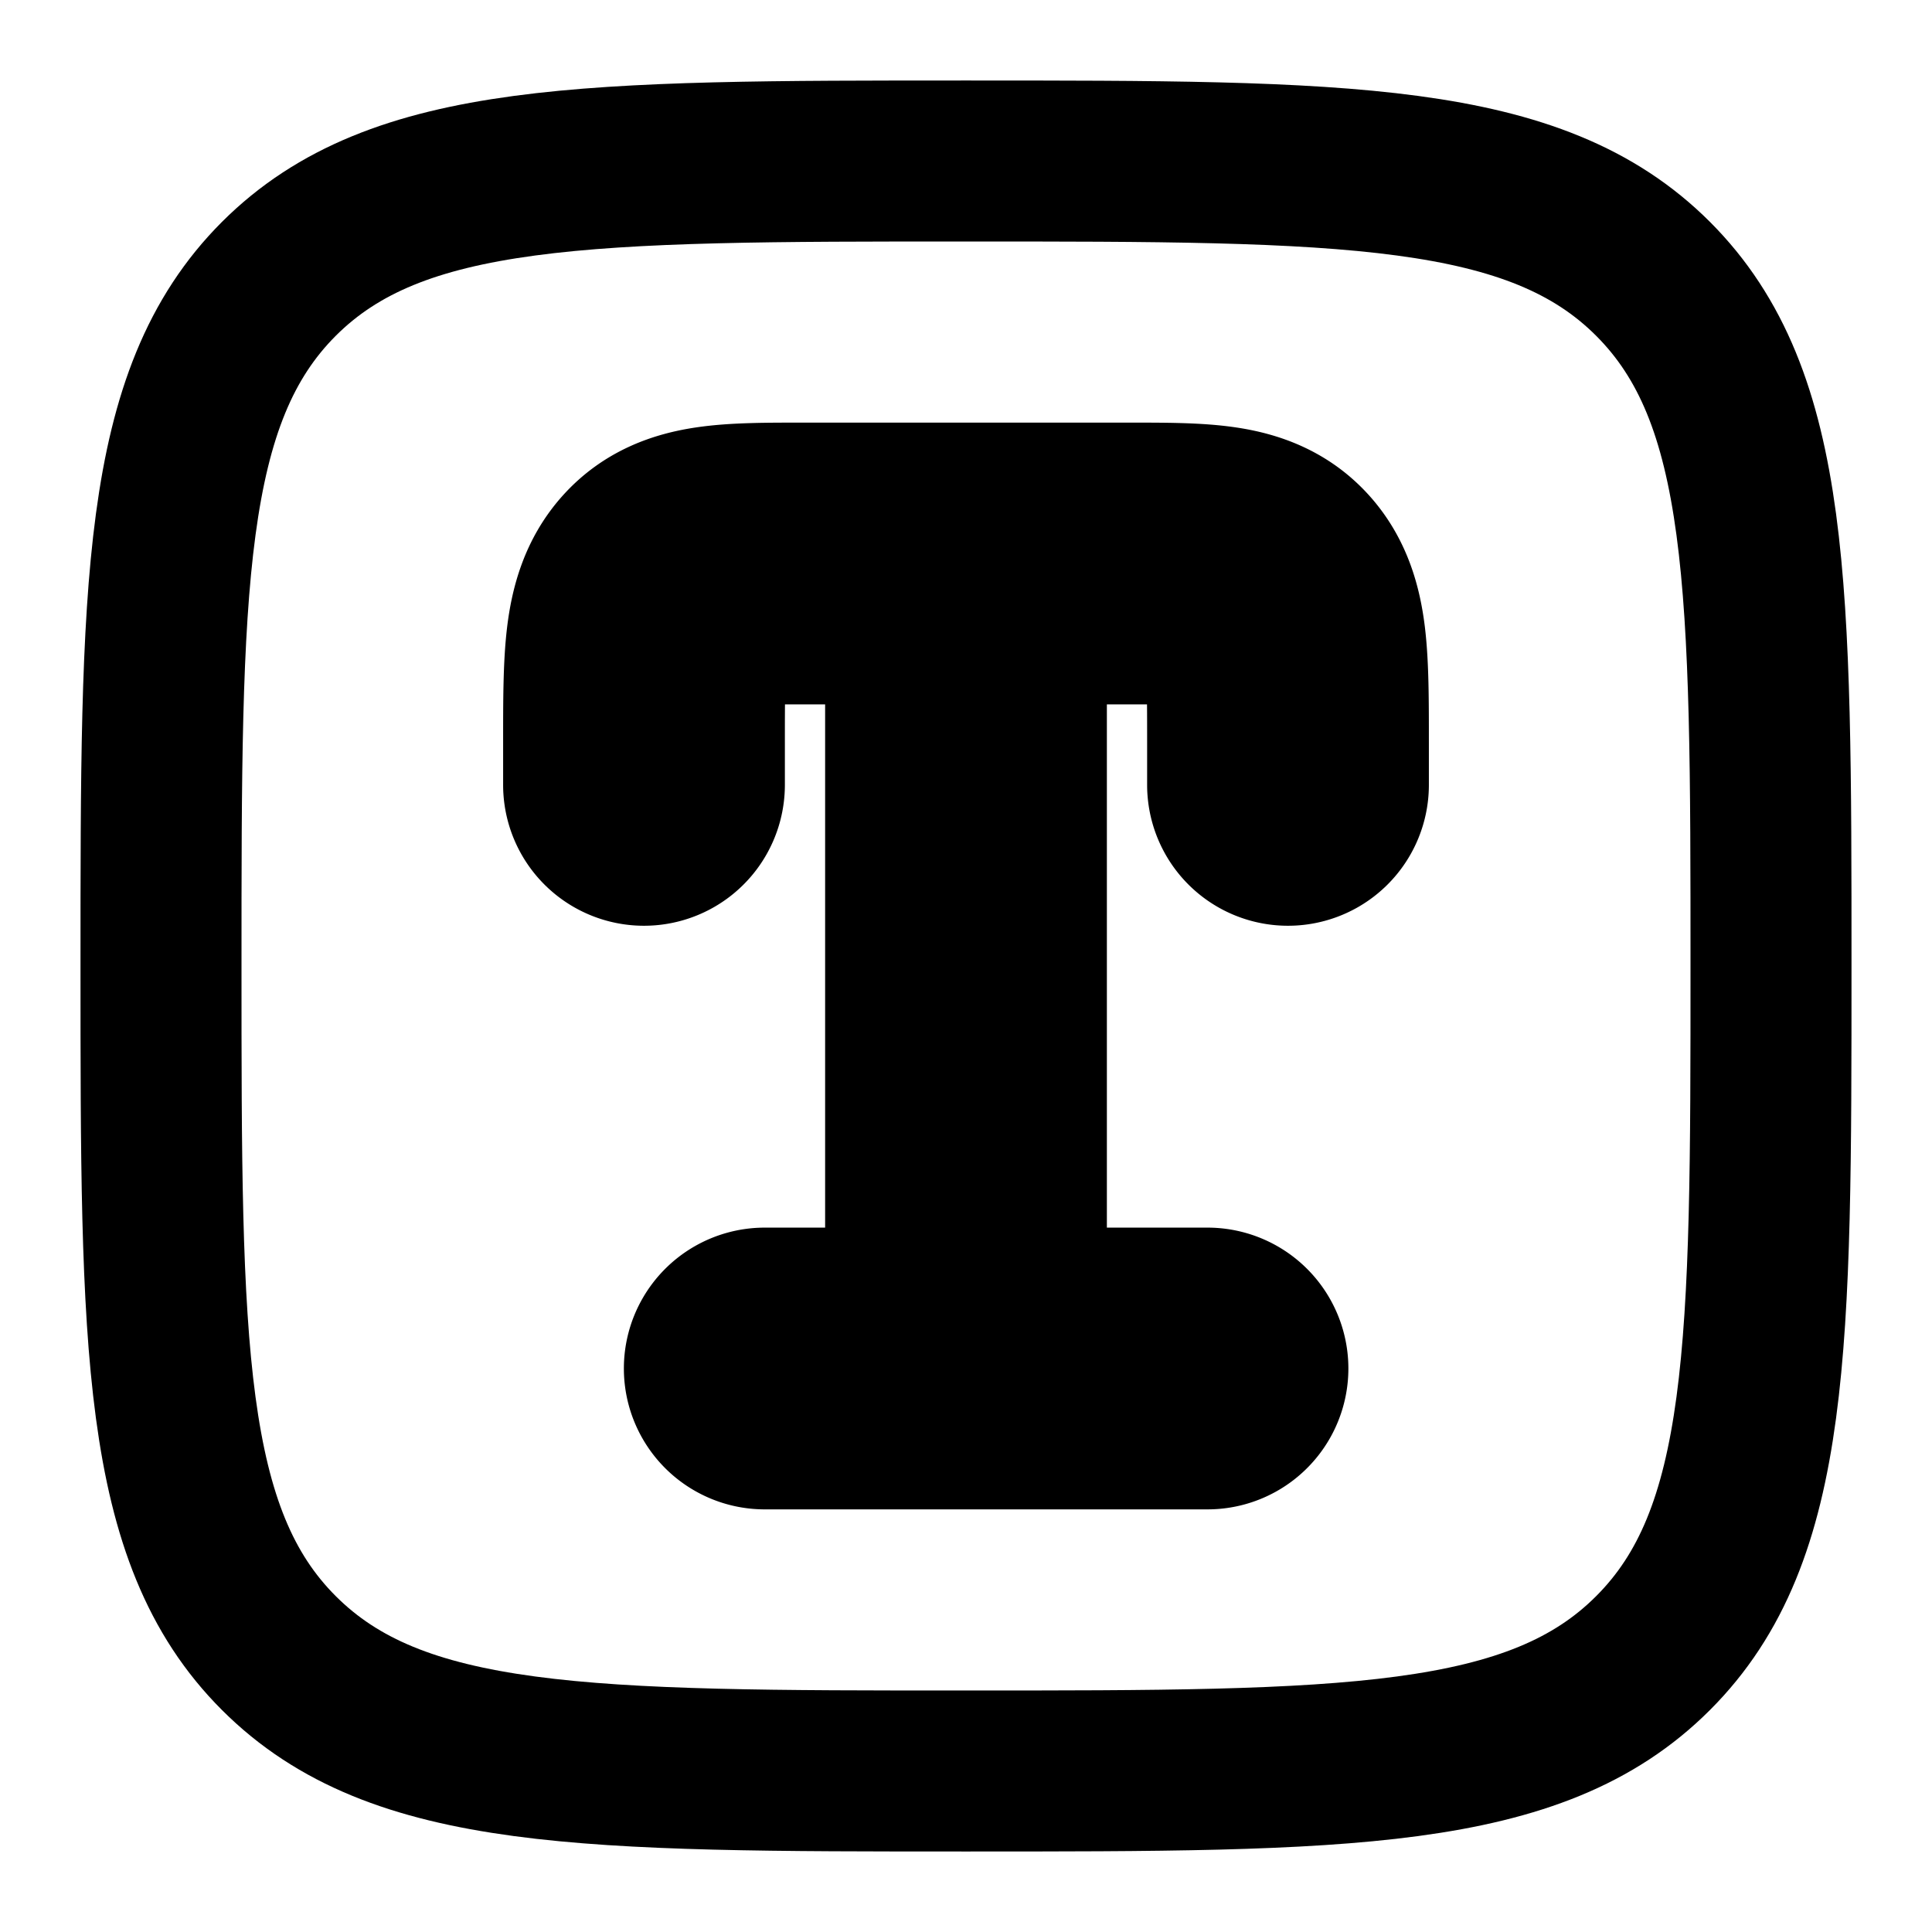 <svg
  xmlns="http://www.w3.org/2000/svg"
  width="24"
  height="24"
  viewBox="0 0 24 24"
  fill="none"
  stroke="currentColor"
  stroke-width="2"
  stroke-linecap="round"
  stroke-linejoin="round"
>
  <path d="M11.25 17a.75.75 0 0 0 1.5 0h-1.5Zm4-7.25a.75.75 0 0 0 1.5 0h-1.5Zm-8 0a.75.75 0 0 0 1.5 0h-1.5Zm8.457-2.425.558-.501-.558.501ZM9.5 16.25a.75.75 0 0 0 0 1.5v-1.5Zm5.5 1.5a.75.75 0 0 0 0-1.5v1.5Zm-5-10h2v-1.5h-2v1.5Zm2 0h2v-1.5h-2v1.5Zm.75 9.25V7h-1.5v10h1.5Zm2.5-7.778v.528h1.5v-.528h-1.5Zm-8 0v.528h1.5v-.528h-1.5ZM14 7.75c.495 0 .782.002.986.032.092.014.135.03.152.037.01.005.01.006.012.008l1.115-1.003c-.305-.339-.686-.47-1.057-.525-.34-.051-.76-.049-1.208-.049v1.5Zm2.75 1.472c0-.504.001-.95-.042-1.31-.045-.371-.149-.761-.443-1.088L15.15 7.827c.002.003.01.012.023.045.014.038.032.105.046.221.03.247.031.586.031 1.13h1.5ZM10 6.25c-.448 0-.868-.002-1.208.049-.371.055-.752.186-1.057.525L8.85 7.827c.002-.002.002-.003.012-.008a.592.592 0 0 1 .152-.037c.204-.03.491-.032.986-.032v-1.5ZM8.75 9.222c0-.543.001-.882.031-1.129.014-.116.032-.183.046-.22.012-.034.02-.043.023-.046L7.735 6.824c-.294.327-.398.717-.443 1.089-.043.358-.042.805-.042 1.31h1.5Zm.75 8.528H15v-1.5H9.5v1.5Z" />
  <path d="M2 12c0-4.714 0-7.071 1.464-8.536C4.93 2 7.286 2 12 2c4.714 0 7.071 0 8.535 1.464C22 4.93 22 7.286 22 12c0 4.714 0 7.071-1.465 8.535C19.072 22 16.714 22 12 22s-7.071 0-8.536-1.465C2 19.072 2 16.714 2 12Z" />
</svg>
